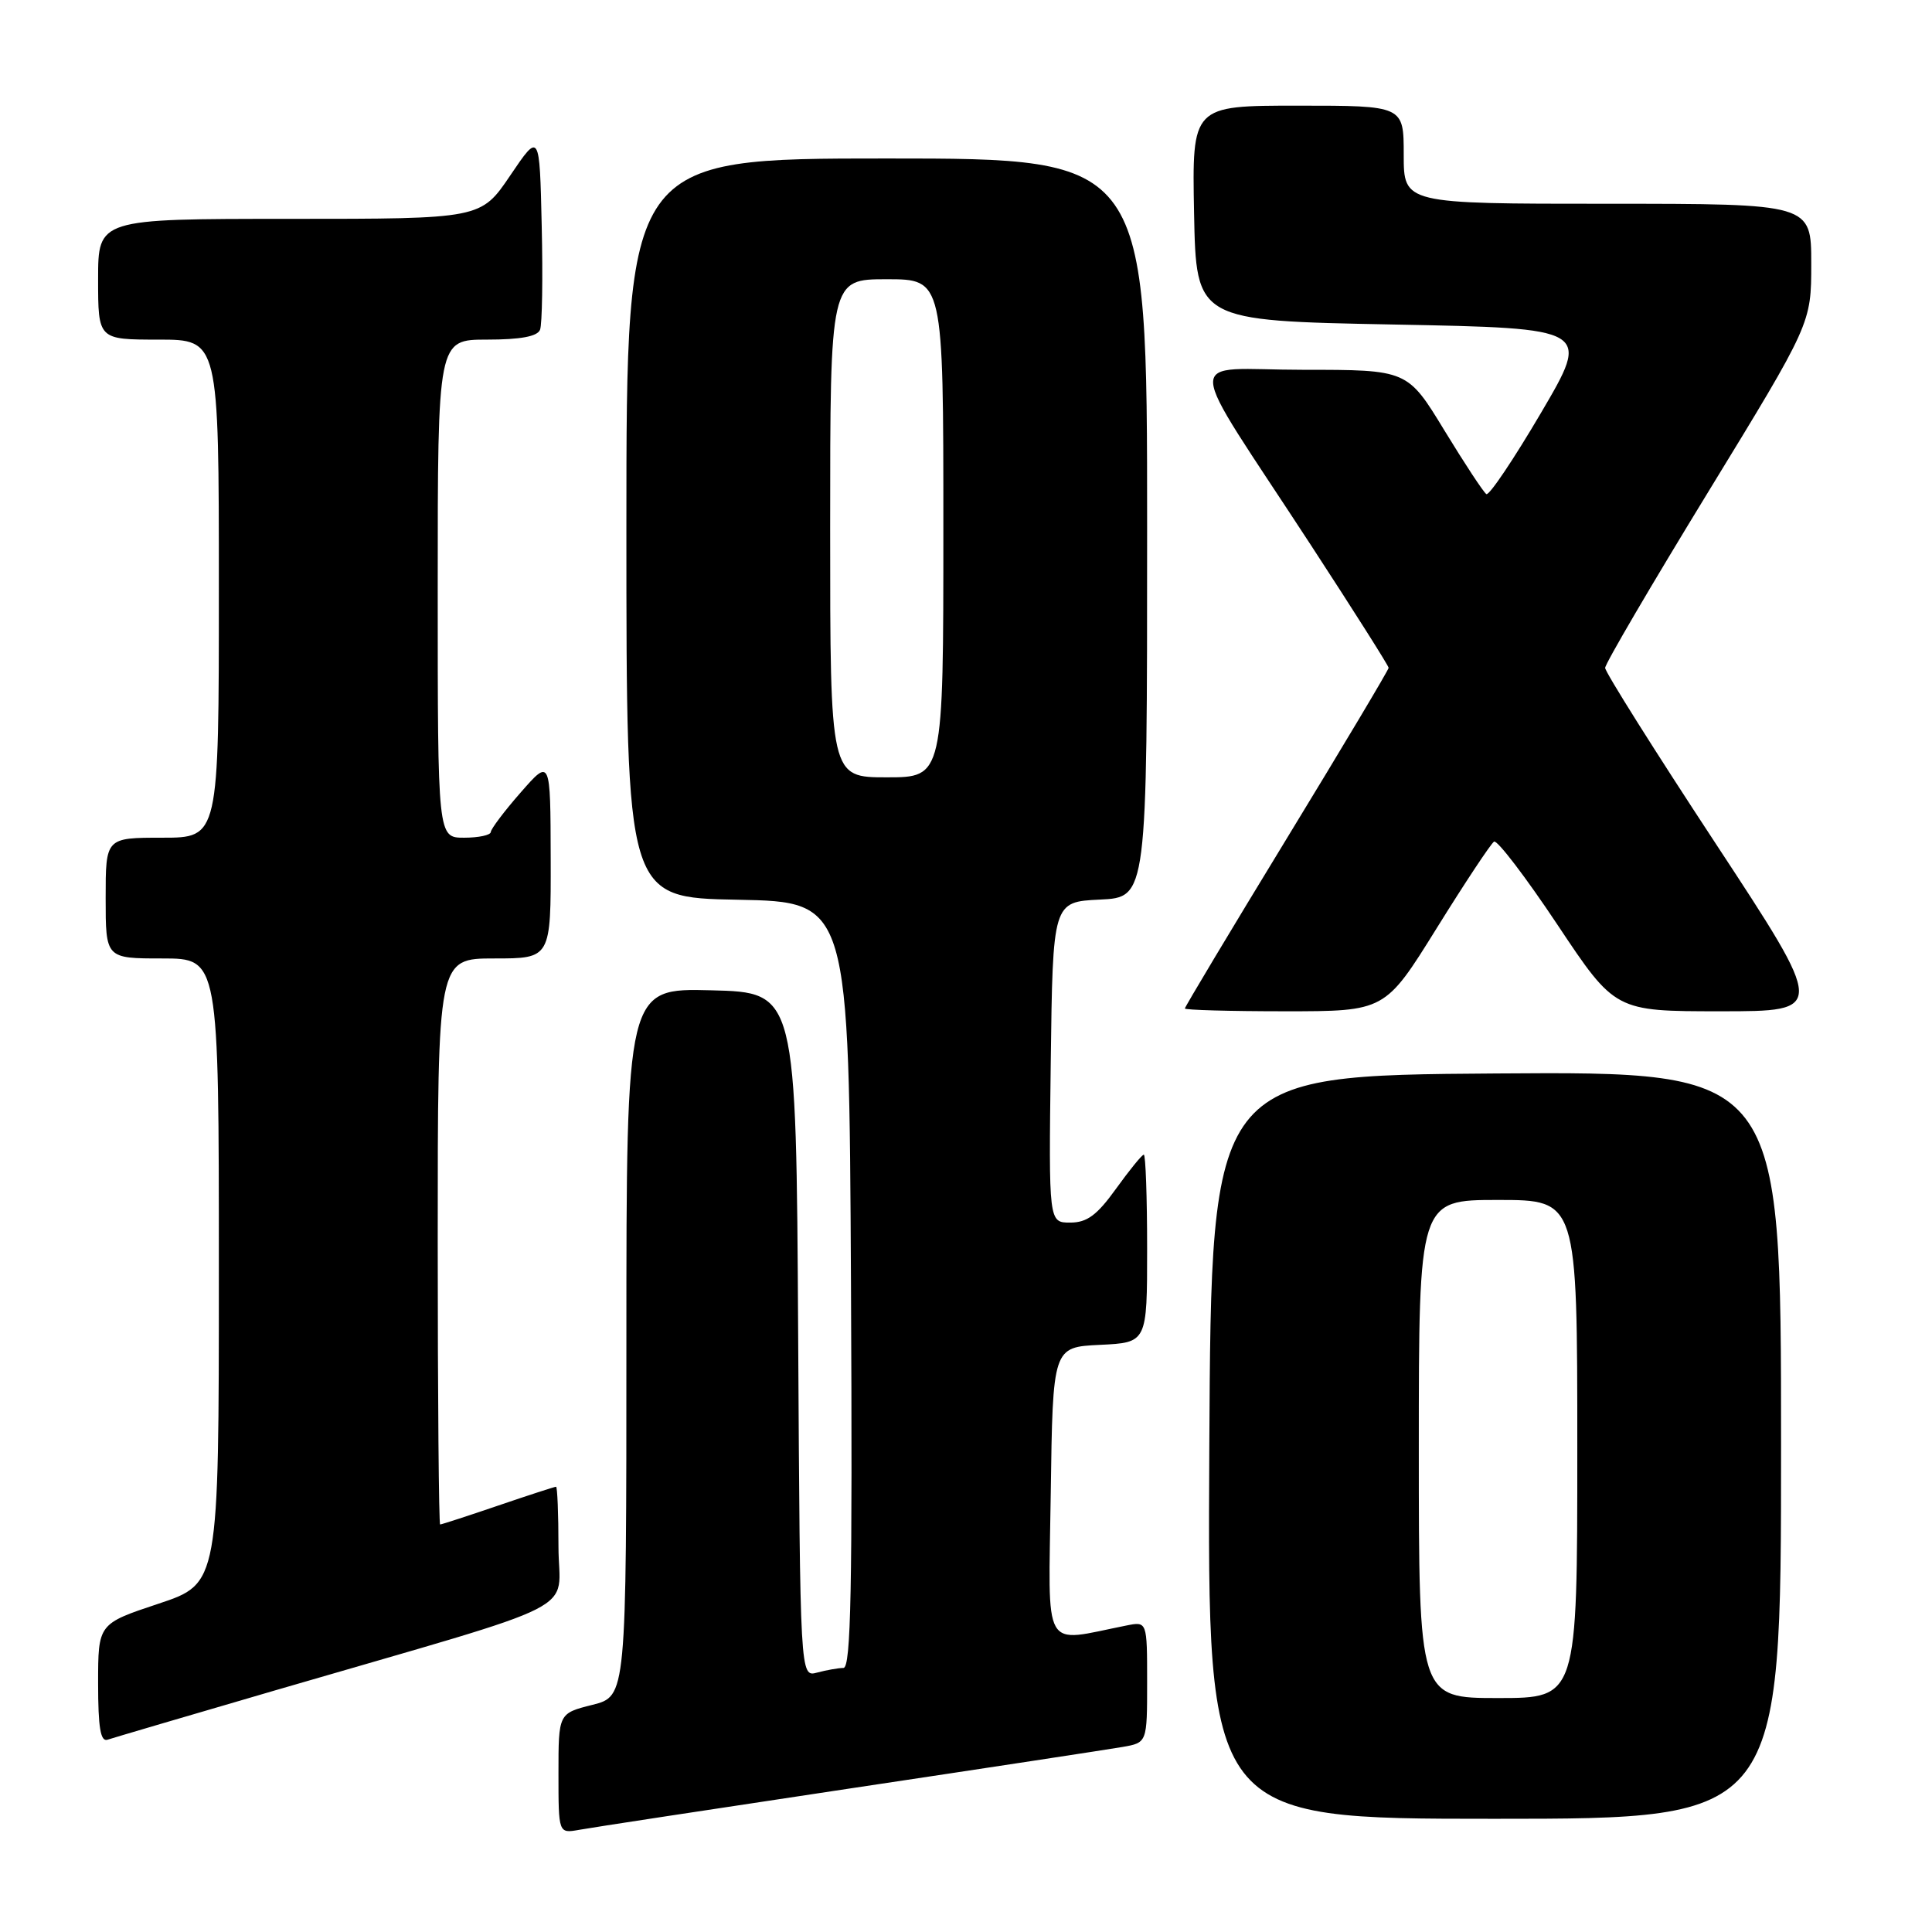 <?xml version="1.0" encoding="UTF-8" standalone="no"?>
<!DOCTYPE svg PUBLIC "-//W3C//DTD SVG 1.1//EN" "http://www.w3.org/Graphics/SVG/1.1/DTD/svg11.dtd" >
<svg xmlns="http://www.w3.org/2000/svg" xmlns:xlink="http://www.w3.org/1999/xlink" version="1.1" viewBox="0 0 256 256">
 <g >
 <path fill="currentColor"
d=" M 112.50 237.00 C 130.65 234.28 146.96 231.79 148.75 231.48 C 152.00 230.91 152.00 230.91 152.00 222.88 C 152.00 214.84 152.00 214.84 149.25 215.39 C 137.95 217.63 138.93 219.34 139.23 197.87 C 139.50 178.50 139.50 178.50 145.75 178.20 C 152.00 177.90 152.00 177.90 152.00 165.45 C 152.00 158.60 151.80 153.00 151.56 153.00 C 151.32 153.00 149.67 155.03 147.89 157.50 C 145.36 161.02 144.04 162.00 141.81 162.00 C 138.96 162.00 138.96 162.00 139.23 140.75 C 139.50 119.50 139.50 119.50 145.75 119.20 C 152.00 118.90 152.00 118.90 152.00 69.95 C 152.00 21.00 152.00 21.00 117.50 21.00 C 83.00 21.00 83.00 21.00 83.00 69.97 C 83.00 118.95 83.00 118.95 97.75 119.22 C 112.50 119.50 112.50 119.50 112.76 170.25 C 112.96 210.51 112.76 221.00 111.76 221.01 C 111.07 221.02 109.49 221.30 108.26 221.63 C 106.02 222.23 106.02 222.23 105.76 176.86 C 105.50 131.50 105.50 131.50 94.25 131.22 C 83.00 130.93 83.00 130.93 83.00 177.85 C 83.00 224.76 83.00 224.76 78.50 225.90 C 74.00 227.03 74.00 227.03 74.00 234.99 C 74.00 242.95 74.00 242.95 76.75 242.46 C 78.26 242.18 94.35 239.73 112.50 237.00 Z  M 236.00 191.49 C 236.00 141.98 236.00 141.98 198.25 142.24 C 160.50 142.50 160.50 142.50 160.24 191.75 C 159.98 241.00 159.98 241.00 197.99 241.00 C 236.00 241.00 236.00 241.00 236.00 191.49 Z  M 36.50 223.97 C 78.49 211.73 74.00 214.01 74.00 204.94 C 74.00 200.57 73.85 197.00 73.68 197.00 C 73.50 197.00 70.04 198.12 66.00 199.50 C 61.96 200.88 58.50 202.00 58.32 202.00 C 58.15 202.00 58.00 185.12 58.00 164.50 C 58.00 127.00 58.00 127.00 65.50 127.00 C 73.00 127.00 73.00 127.00 72.97 113.75 C 72.94 100.50 72.94 100.50 69.00 105.00 C 66.83 107.47 65.05 109.84 65.03 110.25 C 65.01 110.66 63.42 111.00 61.50 111.00 C 58.00 111.00 58.00 111.00 58.00 78.00 C 58.00 45.00 58.00 45.00 64.53 45.00 C 68.98 45.00 71.22 44.58 71.56 43.69 C 71.84 42.98 71.94 36.79 71.78 29.94 C 71.50 17.50 71.50 17.50 67.61 23.25 C 63.72 29.00 63.72 29.00 38.36 29.00 C 13.00 29.00 13.00 29.00 13.00 37.00 C 13.00 45.00 13.00 45.00 21.00 45.00 C 29.00 45.00 29.00 45.00 29.00 78.00 C 29.00 111.00 29.00 111.00 21.50 111.00 C 14.00 111.00 14.00 111.00 14.00 119.00 C 14.00 127.00 14.00 127.00 21.50 127.00 C 29.00 127.00 29.00 127.00 29.00 168.42 C 29.00 209.84 29.00 209.84 21.00 212.50 C 13.00 215.16 13.00 215.16 13.00 223.05 C 13.00 228.92 13.32 230.83 14.25 230.52 C 14.94 230.29 24.95 227.34 36.50 223.97 Z  M 190.37 122.99 C 194.13 116.94 197.55 111.78 197.97 111.52 C 198.38 111.26 202.16 116.21 206.37 122.53 C 214.01 134.00 214.01 134.00 227.98 134.00 C 241.94 134.00 241.94 134.00 227.32 111.75 C 219.27 99.51 212.69 89.05 212.69 88.50 C 212.69 87.95 218.84 77.46 226.35 65.18 C 240.00 42.86 240.00 42.86 240.00 34.93 C 240.00 27.00 240.00 27.00 213.00 27.00 C 186.00 27.00 186.00 27.00 186.00 20.50 C 186.00 14.00 186.00 14.00 171.97 14.00 C 157.95 14.00 157.95 14.00 158.22 28.25 C 158.50 42.50 158.50 42.50 184.63 43.00 C 210.77 43.50 210.77 43.50 204.20 54.69 C 200.58 60.85 197.32 65.70 196.95 65.47 C 196.58 65.24 194.08 61.44 191.39 57.03 C 186.50 49.00 186.50 49.00 172.67 49.00 C 156.66 49.00 156.53 45.91 173.72 72.26 C 179.37 80.92 184.00 88.23 184.00 88.49 C 184.00 88.75 177.93 98.93 170.50 111.11 C 163.07 123.29 157.00 133.43 157.00 133.63 C 157.00 133.83 162.97 134.00 170.26 134.00 C 183.53 134.00 183.53 134.00 190.37 122.99 Z  M 110.00 70.00 C 110.00 37.00 110.00 37.00 117.50 37.00 C 125.00 37.00 125.00 37.00 125.00 70.00 C 125.00 103.00 125.00 103.00 117.50 103.00 C 110.00 103.00 110.00 103.00 110.00 70.00 Z  M 188.00 192.00 C 188.00 159.00 188.00 159.00 198.50 159.00 C 209.00 159.00 209.00 159.00 209.00 192.00 C 209.00 225.00 209.00 225.00 198.50 225.00 C 188.00 225.00 188.00 225.00 188.00 192.00 Z "/>
</g>
</svg>